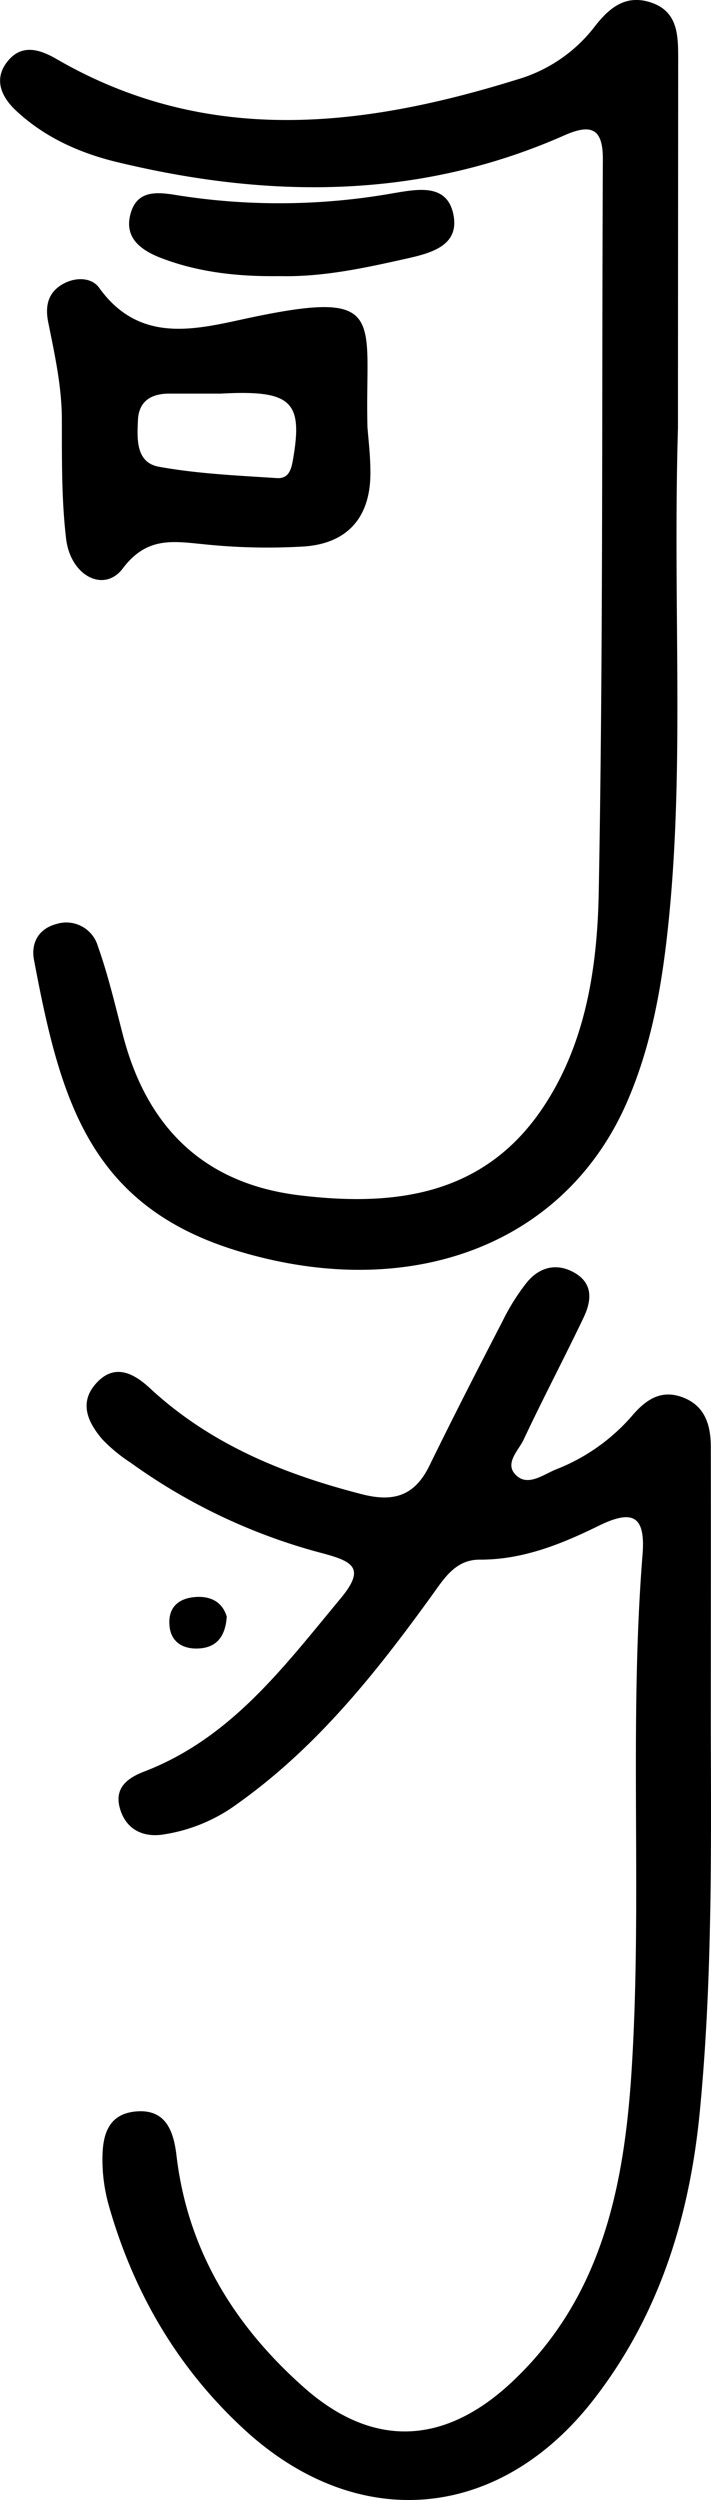 <svg id="Layer_1" data-name="Layer 1" xmlns="http://www.w3.org/2000/svg" viewBox="0 0 136.68 480.24"><path d="M579.16,563.93c.09,24.32.23,48.64-2.11,72.87-1.95,20.22-7.79,39.15-20.5,55.45-18.15,23.27-45.32,25.6-67,5.7-12.85-11.8-21.32-26.31-26.09-43a32.61,32.61,0,0,1-1.23-7.85c-.15-4.91.5-9.94,6.71-10.33,5.6-.35,7,4,7.53,8.67,2.18,18.11,11.15,32.58,24.54,44.42,13.23,11.69,27,11.06,40-1.17,17.34-16.32,21.54-37.81,22.94-60,2.06-32.91-.54-66,2.09-98.86.59-7.42-1.83-8.78-8.43-5.54-7.16,3.51-14.6,6.54-22.87,6.5-4.66,0-6.81,3.57-9.17,6.84-10.76,14.89-22.13,29.19-37.33,40a32.1,32.1,0,0,1-14.61,6c-3.55.46-6.68-.92-7.93-4.64-1.39-4.12,1.05-6.15,4.53-7.49,16.69-6.4,26.86-20.14,37.73-33.21,4.87-5.86,2.5-7.14-3.55-8.75a111.52,111.52,0,0,1-36.83-17.41,30.37,30.37,0,0,1-5.37-4.43c-2.75-3.21-4.59-7-1.23-10.75,3.58-4,7.33-1.93,10.46,1,11.61,10.72,25.6,16.41,40.67,20.28,6.28,1.61,10.22.17,13-5.57,4.54-9.27,9.24-18.47,14-27.64a40.87,40.87,0,0,1,4.76-7.57c2.35-2.8,5.57-3.73,9-1.82,3.78,2.12,3.35,5.5,1.82,8.7-3.74,7.82-7.78,15.48-11.46,23.31-1,2.2-4,4.8-1.32,7.1,2.22,1.91,5.06-.27,7.44-1.26a37.31,37.31,0,0,0,14.59-10.22c2.47-2.92,5.37-5.18,9.53-3.75,4.53,1.55,5.68,5.34,5.69,9.57C579.19,527.29,579.16,545.61,579.16,563.93Z" transform="translate(-442.52 -231.19)"/><path d="M572.85,313.39c-1,33.92,1.24,63.91-1.7,93.82-1.21,12.32-3.2,24.54-8.18,35.87-12.05,27.45-41.91,38.38-74.76,28.41-28.65-8.69-34.14-29.35-39.15-55.88-.62-3.27.85-6,4.29-6.92a6.33,6.33,0,0,1,8,4.3c2,5.63,3.35,11.48,4.86,17.26,4.63,17.62,15.62,28.36,33.93,30.56,18,2.17,35,.13,46.34-16.25,8.62-12.48,10.87-27.45,11.14-42,.87-46.94.57-93.9.79-140.85,0-5.93-2.31-6.77-7.42-4.51-28,12.37-56.84,12.16-86,5.12-7.17-1.73-13.92-4.76-19.38-9.87-2.85-2.65-4.48-6.19-1.44-9.71,2.7-3.13,6.07-2,9.1-.28,28.87,16.77,58.69,13.32,88.68,4a29,29,0,0,0,14.71-9.93c2.82-3.69,6-6.51,11-4.86,5.24,1.74,5.22,6.42,5.23,10.76C572.88,267.41,572.85,292.39,572.85,313.39Z" transform="translate(-442.52 -231.19)"/><path d="M513.16,313.23c.13,2,.62,5.64.56,9.28-.14,8.31-4.63,13.12-12.81,13.66a117.73,117.73,0,0,1-19-.41c-6-.58-11.12-1.58-15.78,4.62-3.57,4.74-10,1.5-10.89-5.61-.91-7.57-.81-15.28-.83-22.93,0-6.4-1.38-12.55-2.62-18.75-.56-2.76-.22-5.38,2.39-7.08s5.92-1.61,7.4.46c8,11.16,19.19,7.82,29.11,5.73C517.33,286.58,512.61,292.42,513.16,313.23ZM485,306.8c-3.31,0-6.61,0-9.91,0s-5.87,1.28-6.05,5.06-.39,8.2,4.07,9c7.44,1.34,15.06,1.68,22.63,2.17,2.51.16,2.85-2,3.2-4.14C500.71,308.21,498.35,306.08,485,306.8Z" transform="translate(-442.52 -231.19)"/><path d="M496.21,284.23c-7.67.11-15.23-.66-22.47-3.38-4-1.5-7.49-3.89-6.09-8.72,1.3-4.5,5.15-4.07,9.05-3.42a125.53,125.53,0,0,0,41.52-.42c4.65-.77,10.29-1.9,11.47,4.17,1.15,5.88-4.19,7.32-8.94,8.39C512.66,282.66,504.57,284.44,496.21,284.23Z" transform="translate(-442.52 -231.19)"/><path d="M486.11,541.74c-.26,3.91-2.05,6-5.52,6.12-2.94.12-5.22-1.26-5.49-4.38-.32-3.63,1.86-5.39,5.33-5.53C483.39,537.84,485.36,539.2,486.11,541.74Z" transform="translate(-442.52 -231.19)"/></svg>